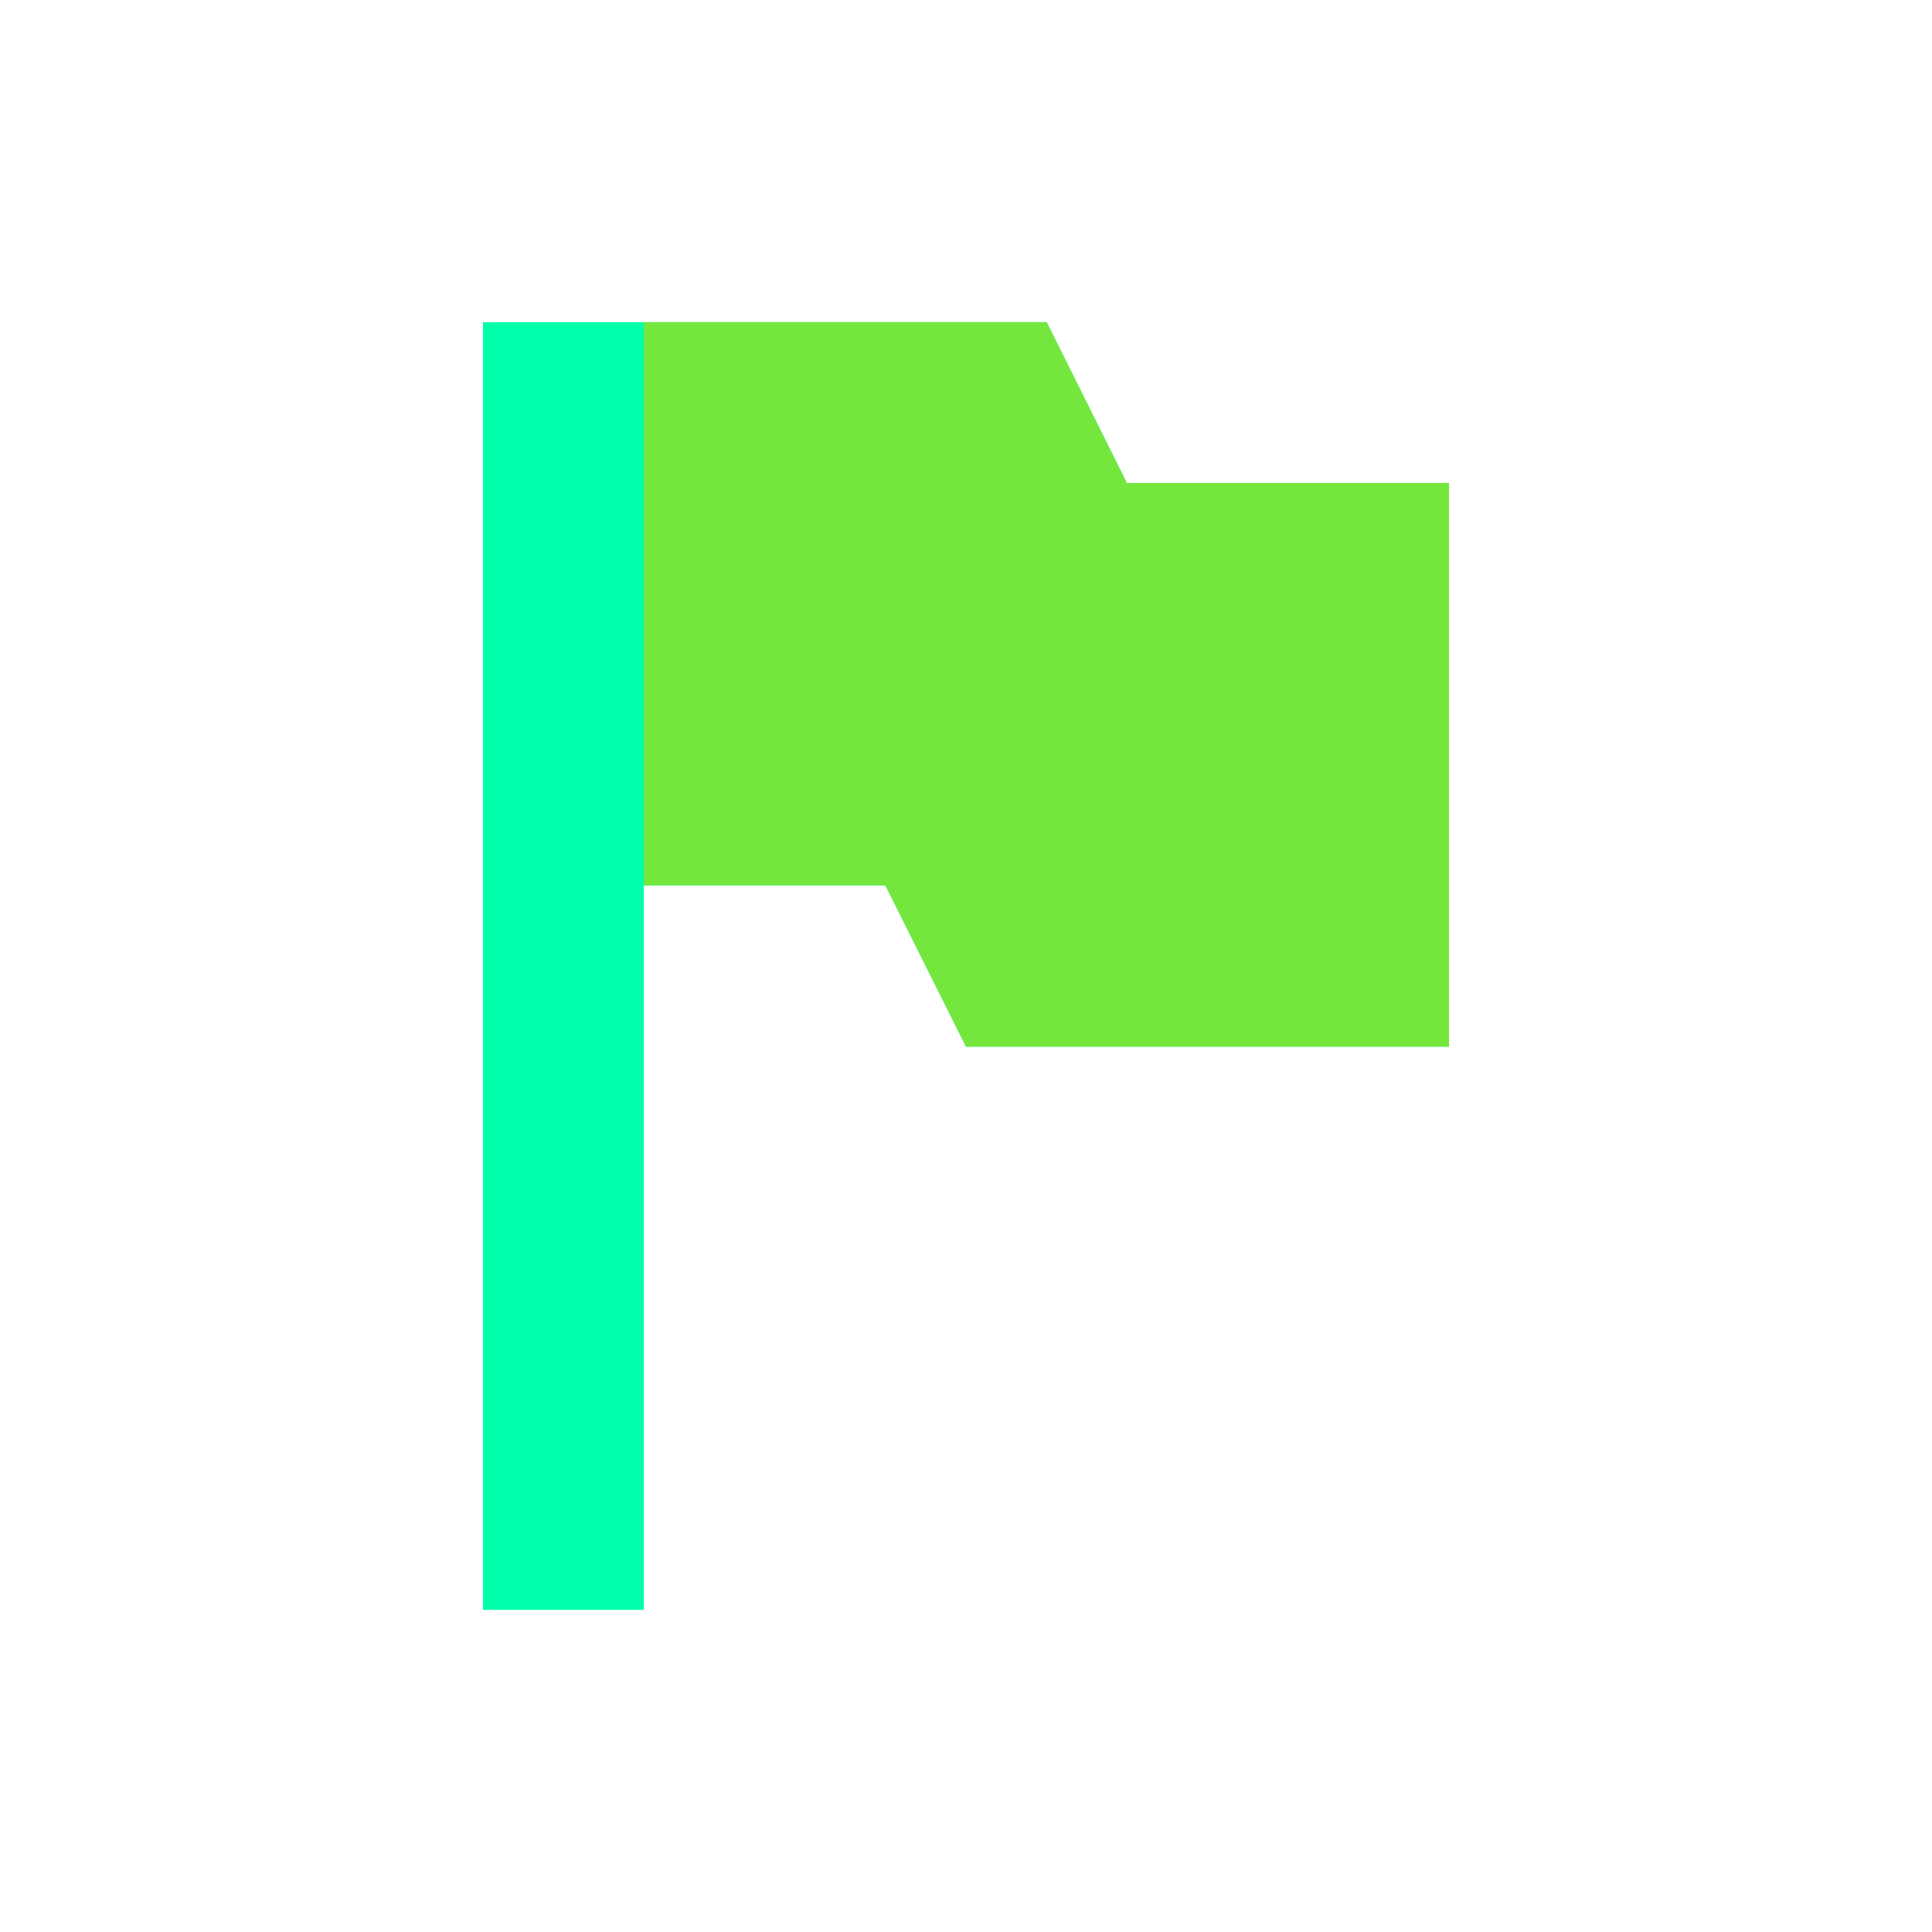 <svg xmlns="http://www.w3.org/2000/svg" xmlns:xlink="http://www.w3.org/1999/xlink" width="16" height="16" viewBox="0 0 16 16" version="1.1">
<g id="surface1">
<path style=" stroke:none;fill-rule:nonzero;fill:rgb(0%,100%,66.667%);fill-opacity:1;" d="M 4 2.668 L 4 13.332 L 5.332 13.332 L 5.332 7.332 L 7.332 7.332 L 8 8.668 L 12 8.668 L 12 4 L 9.332 4 L 8.668 2.668 Z M 4 2.668 "/>
<path style=" stroke:none;fill-rule:nonzero;fill:rgb(45.882%,90.588%,23.529%);fill-opacity:1;" d="M 5.332 2.668 L 5.332 7.332 L 7.332 7.332 L 8 8.668 L 12 8.668 L 12 4 L 9.332 4 L 8.668 2.668 Z M 5.332 2.668 "/>
</g>
</svg>
